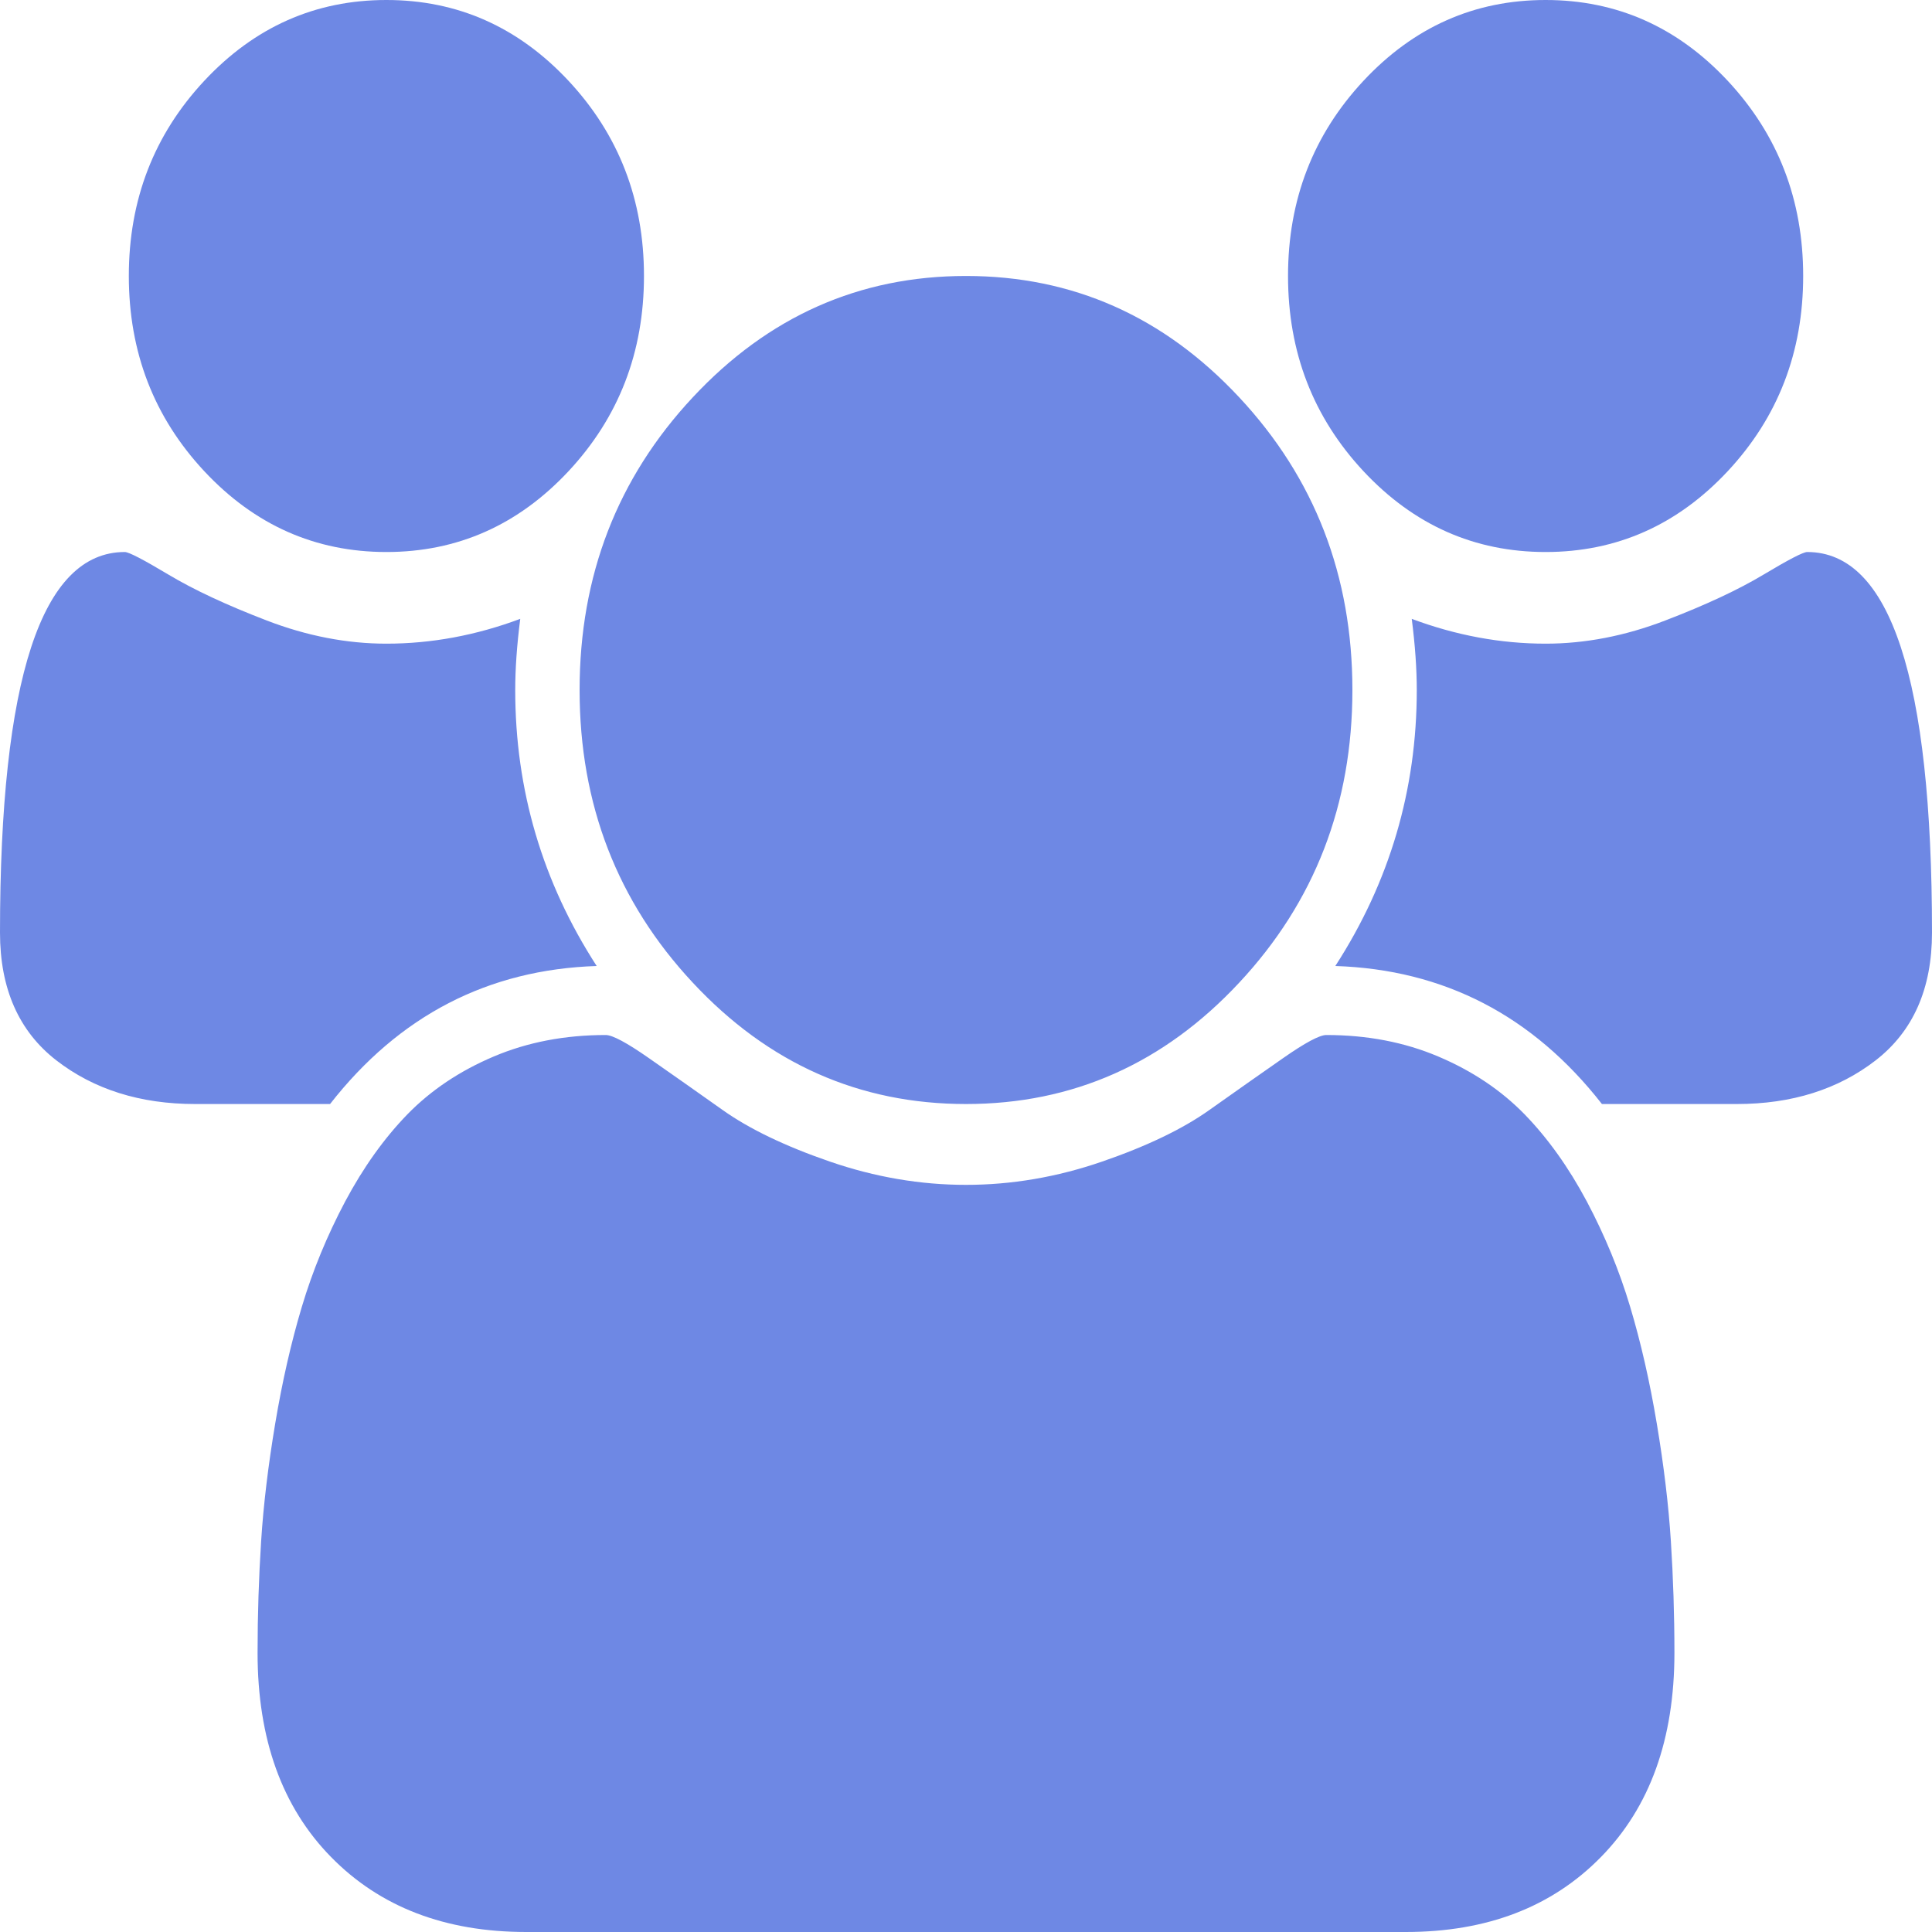 <svg width="25" height="25" viewBox="0 0 25 25" fill="none" xmlns="http://www.w3.org/2000/svg">
<path d="M7.721 12.5C6.315 12.546 5.165 13.142 4.271 14.286H2.526C1.814 14.286 1.215 14.097 0.729 13.721C0.243 13.344 0 12.793 0 12.068C0 8.784 0.538 7.143 1.615 7.143C1.667 7.143 1.855 7.241 2.181 7.436C2.507 7.631 2.93 7.829 3.451 8.029C3.971 8.229 4.488 8.329 5 8.329C5.582 8.329 6.159 8.222 6.732 8.008C6.688 8.352 6.667 8.659 6.667 8.929C6.667 10.221 7.018 11.412 7.721 12.5ZM21.667 21.387C21.667 22.503 21.35 23.384 20.716 24.03C20.082 24.677 19.241 25 18.19 25H6.81C5.76 25 4.918 24.677 4.284 24.03C3.65 23.384 3.333 22.503 3.333 21.387C3.333 20.894 3.349 20.413 3.379 19.943C3.409 19.473 3.47 18.966 3.561 18.422C3.652 17.878 3.767 17.373 3.906 16.909C4.045 16.444 4.232 15.99 4.466 15.548C4.701 15.107 4.97 14.73 5.273 14.418C5.577 14.107 5.948 13.858 6.387 13.672C6.825 13.486 7.309 13.393 7.839 13.393C7.925 13.393 8.112 13.493 8.398 13.693C8.685 13.893 9.002 14.116 9.349 14.362C9.696 14.609 10.161 14.832 10.742 15.032C11.324 15.232 11.91 15.332 12.5 15.332C13.09 15.332 13.676 15.232 14.258 15.032C14.839 14.832 15.304 14.609 15.651 14.362C15.998 14.116 16.315 13.893 16.602 13.693C16.888 13.493 17.075 13.393 17.162 13.393C17.691 13.393 18.175 13.486 18.613 13.672C19.052 13.858 19.423 14.107 19.727 14.418C20.03 14.73 20.299 15.107 20.534 15.548C20.768 15.99 20.955 16.444 21.094 16.909C21.233 17.373 21.348 17.878 21.439 18.422C21.53 18.966 21.591 19.473 21.621 19.943C21.651 20.413 21.667 20.894 21.667 21.387ZM8.333 3.571C8.333 4.557 8.008 5.399 7.357 6.097C6.706 6.794 5.92 7.143 5 7.143C4.08 7.143 3.294 6.794 2.643 6.097C1.992 5.399 1.667 4.557 1.667 3.571C1.667 2.586 1.992 1.744 2.643 1.046C3.294 0.349 4.08 0 5 0C5.92 0 6.706 0.349 7.357 1.046C8.008 1.744 8.333 2.586 8.333 3.571ZM17.5 8.929C17.5 10.407 17.012 11.67 16.035 12.716C15.059 13.763 13.88 14.286 12.5 14.286C11.12 14.286 9.941 13.763 8.965 12.716C7.988 11.67 7.5 10.407 7.5 8.929C7.5 7.45 7.988 6.187 8.965 5.141C9.941 4.095 11.12 3.571 12.5 3.571C13.88 3.571 15.059 4.095 16.035 5.141C17.012 6.187 17.5 7.45 17.5 8.929ZM25 12.068C25 12.793 24.757 13.344 24.271 13.721C23.785 14.097 23.186 14.286 22.474 14.286H20.729C19.835 13.142 18.685 12.546 17.279 12.5C17.982 11.412 18.333 10.221 18.333 8.929C18.333 8.659 18.312 8.352 18.268 8.008C18.841 8.222 19.418 8.329 20 8.329C20.512 8.329 21.029 8.229 21.549 8.029C22.07 7.829 22.494 7.631 22.819 7.436C23.145 7.241 23.333 7.143 23.385 7.143C24.462 7.143 25 8.784 25 12.068ZM23.333 3.571C23.333 4.557 23.008 5.399 22.357 6.097C21.706 6.794 20.92 7.143 20 7.143C19.08 7.143 18.294 6.794 17.643 6.097C16.992 5.399 16.667 4.557 16.667 3.571C16.667 2.586 16.992 1.744 17.643 1.046C18.294 0.349 19.08 0 20 0C20.92 0 21.706 0.349 22.357 1.046C23.008 1.744 23.333 2.586 23.333 3.571Z" fill="#6E88E4"/>
</svg>
